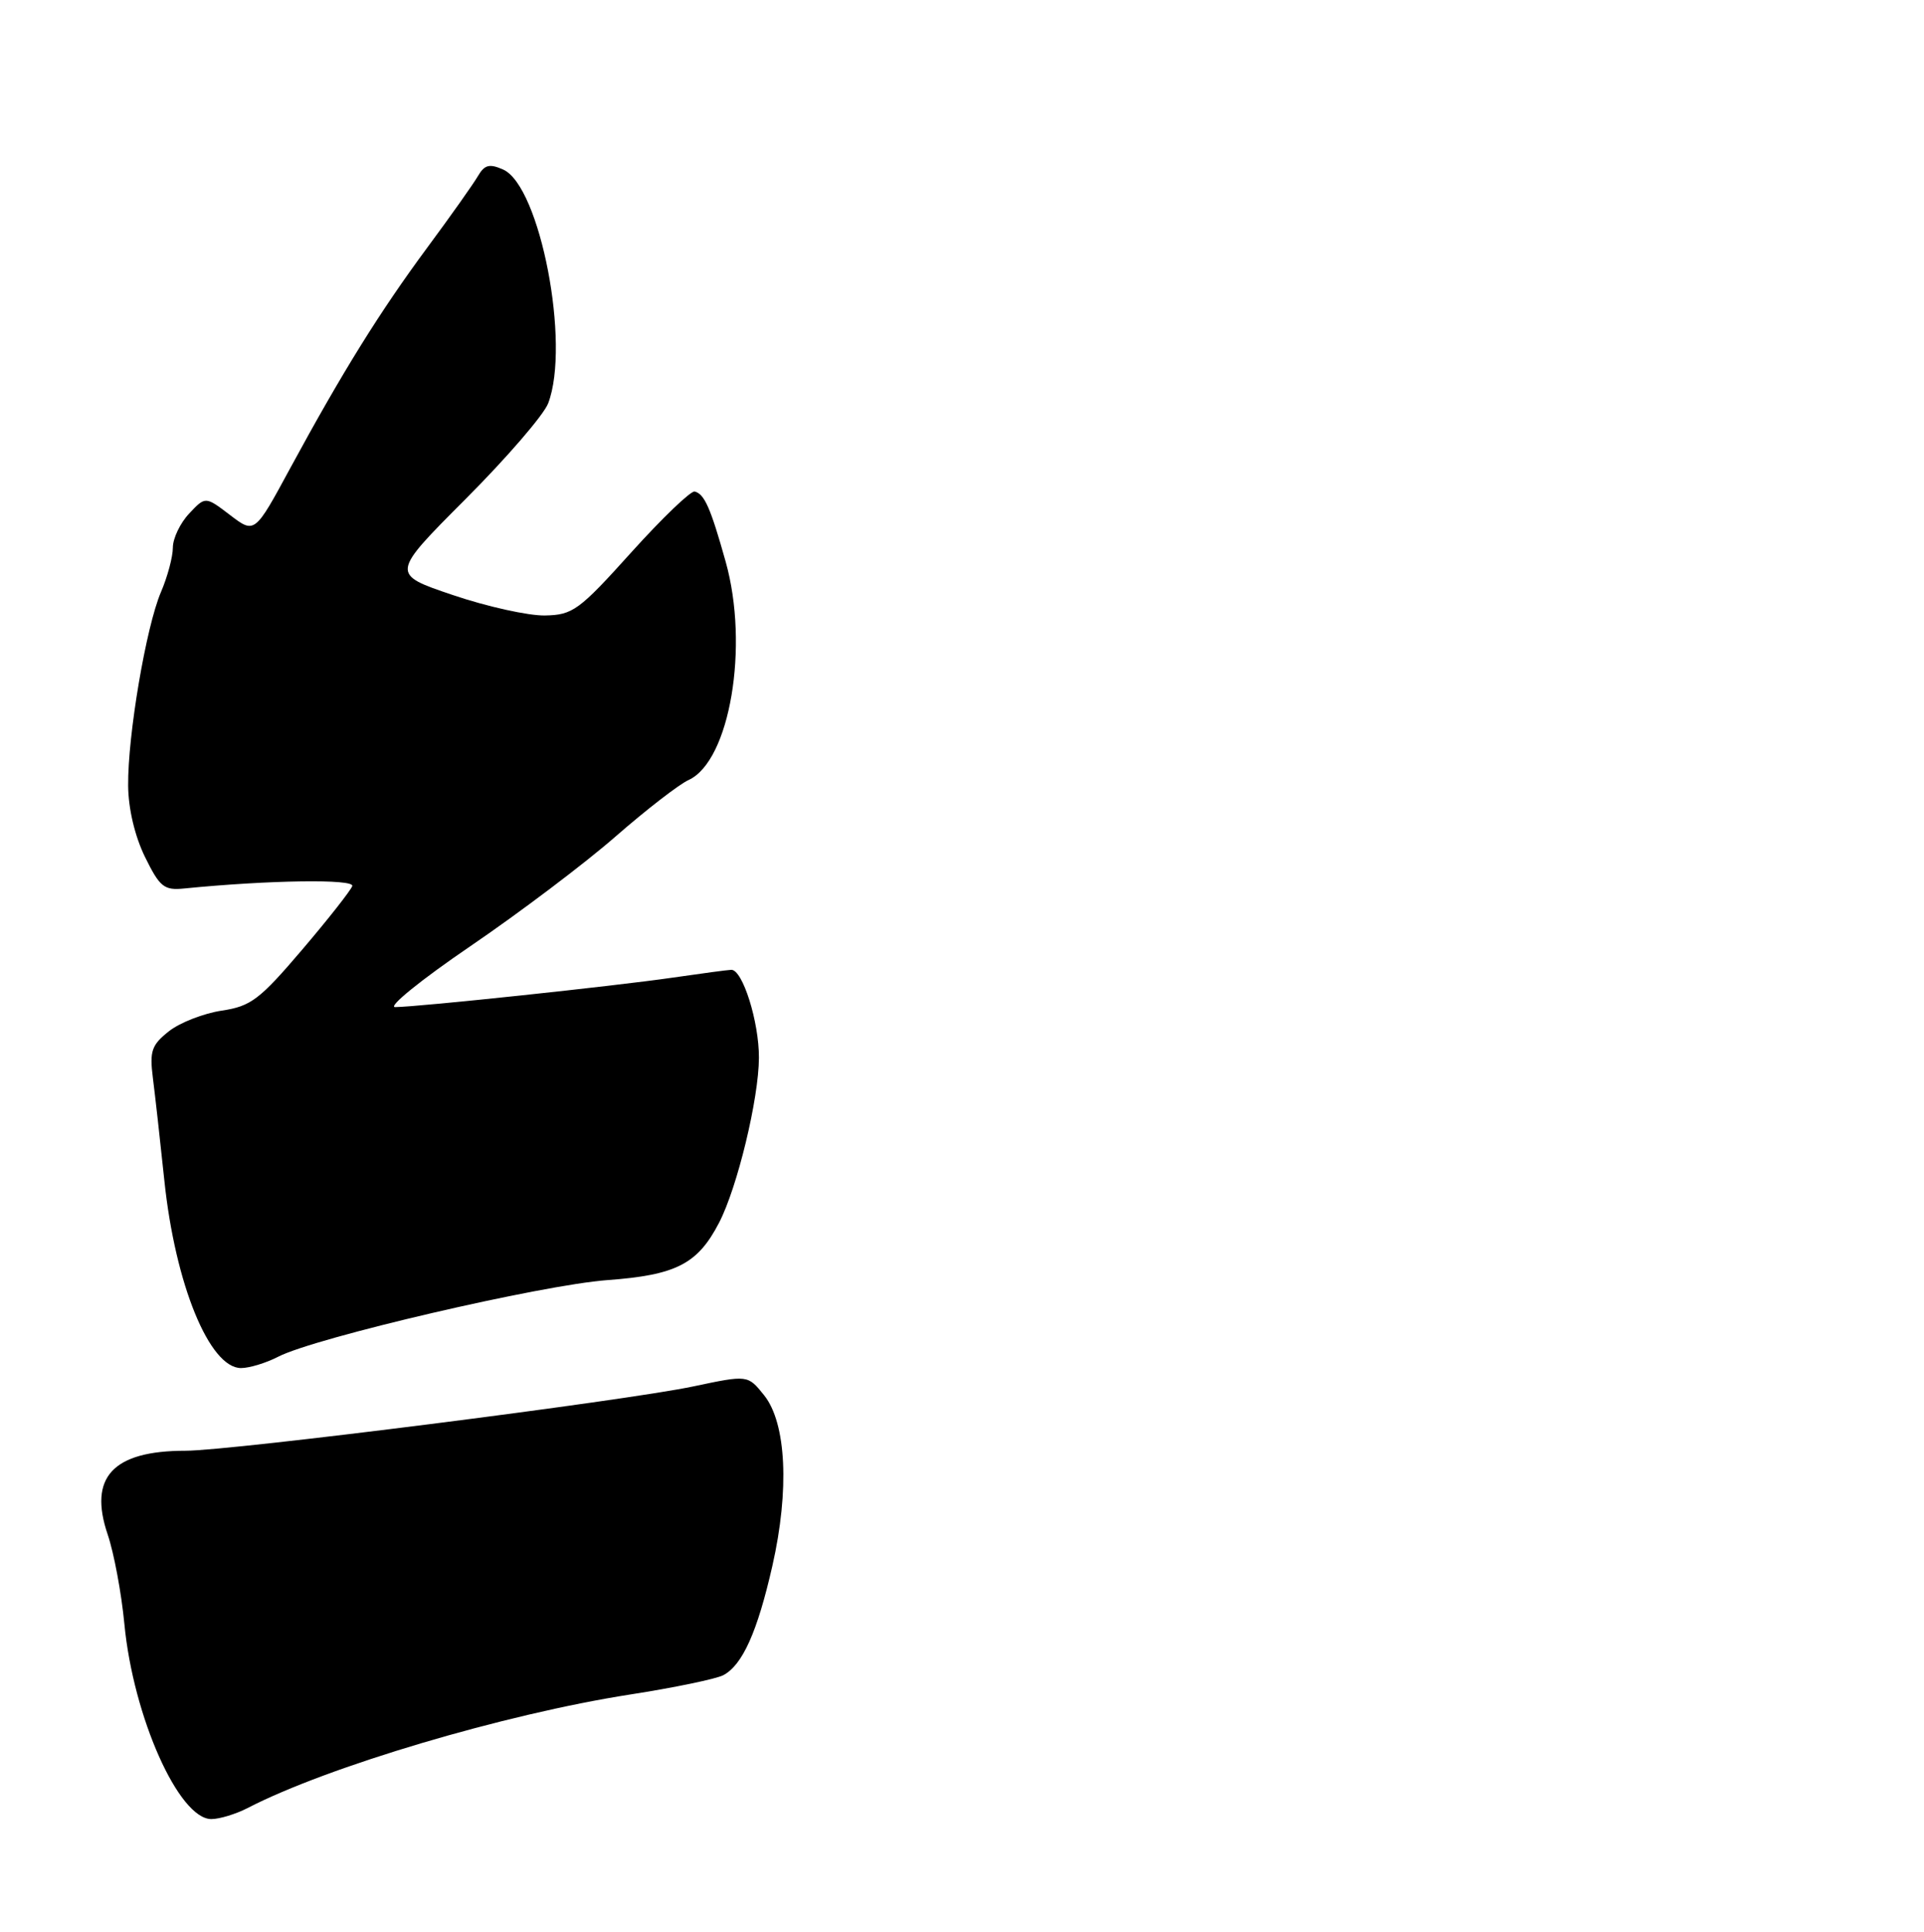 <?xml version="1.0" encoding="UTF-8" standalone="no"?>
<!DOCTYPE svg PUBLIC "-//W3C//DTD SVG 1.1//EN" "http://www.w3.org/Graphics/SVG/1.1/DTD/svg11.dtd" >
<svg xmlns="http://www.w3.org/2000/svg" xmlns:xlink="http://www.w3.org/1999/xlink" version="1.1" viewBox="0 0 256 257">
 <g >
 <path fill="currentColor"
d=" M 32.93 240.54 C 43.59 235.02 67.16 228.03 83.84 225.43 C 89.70 224.52 95.28 223.36 96.24 222.86 C 98.79 221.51 100.77 217.11 102.77 208.31 C 105.06 198.21 104.63 189.32 101.67 185.62 C 99.50 182.91 99.50 182.91 92.26 184.44 C 83.13 186.37 30.77 193.00 24.68 193.00 C 15.01 193.00 11.74 196.52 14.33 204.15 C 15.16 206.59 16.16 211.95 16.55 216.05 C 17.73 228.40 23.79 242.00 28.12 242.00 C 29.21 242.00 31.37 241.34 32.93 240.54 Z  M 37.00 180.50 C 41.92 177.95 72.03 170.95 80.81 170.30 C 89.97 169.63 92.83 168.16 95.68 162.66 C 98.11 157.97 100.96 146.17 100.98 140.72 C 101.00 135.94 98.81 128.98 97.30 129.02 C 96.86 129.03 93.35 129.50 89.50 130.06 C 81.97 131.16 55.74 133.95 52.58 133.98 C 51.53 133.99 56.03 130.34 62.58 125.88 C 69.14 121.41 77.84 114.84 81.91 111.28 C 85.99 107.72 90.36 104.34 91.62 103.77 C 97.11 101.26 99.71 85.97 96.55 74.71 C 94.55 67.57 93.73 65.71 92.43 65.39 C 91.92 65.27 88.12 68.91 84.00 73.48 C 77.04 81.21 76.21 81.81 72.50 81.88 C 70.30 81.92 64.79 80.70 60.25 79.16 C 51.99 76.37 51.99 76.37 61.94 66.40 C 67.41 60.92 72.36 55.19 72.94 53.65 C 75.93 45.80 71.87 24.76 66.95 22.56 C 65.12 21.75 64.47 21.92 63.59 23.43 C 62.99 24.46 59.97 28.73 56.88 32.90 C 50.54 41.47 45.57 49.47 38.63 62.26 C 33.89 71.02 33.89 71.02 30.61 68.52 C 27.33 66.02 27.33 66.02 25.17 68.32 C 23.97 69.59 23.00 71.63 23.00 72.85 C 23.00 74.07 22.29 76.74 21.41 78.78 C 19.44 83.40 16.99 97.81 17.05 104.50 C 17.07 107.57 17.94 111.24 19.29 114.00 C 21.26 118.01 21.83 118.47 24.50 118.20 C 35.77 117.08 47.20 116.91 46.87 117.88 C 46.66 118.47 43.66 122.29 40.18 126.37 C 34.55 132.98 33.38 133.87 29.50 134.45 C 27.10 134.81 23.94 136.04 22.48 137.19 C 20.17 139.02 19.89 139.82 20.34 143.39 C 20.63 145.65 21.32 151.81 21.87 157.07 C 23.31 170.85 27.87 182.00 32.07 182.00 C 33.19 182.00 35.41 181.32 37.00 180.50 Z "/>
</g>
</svg>